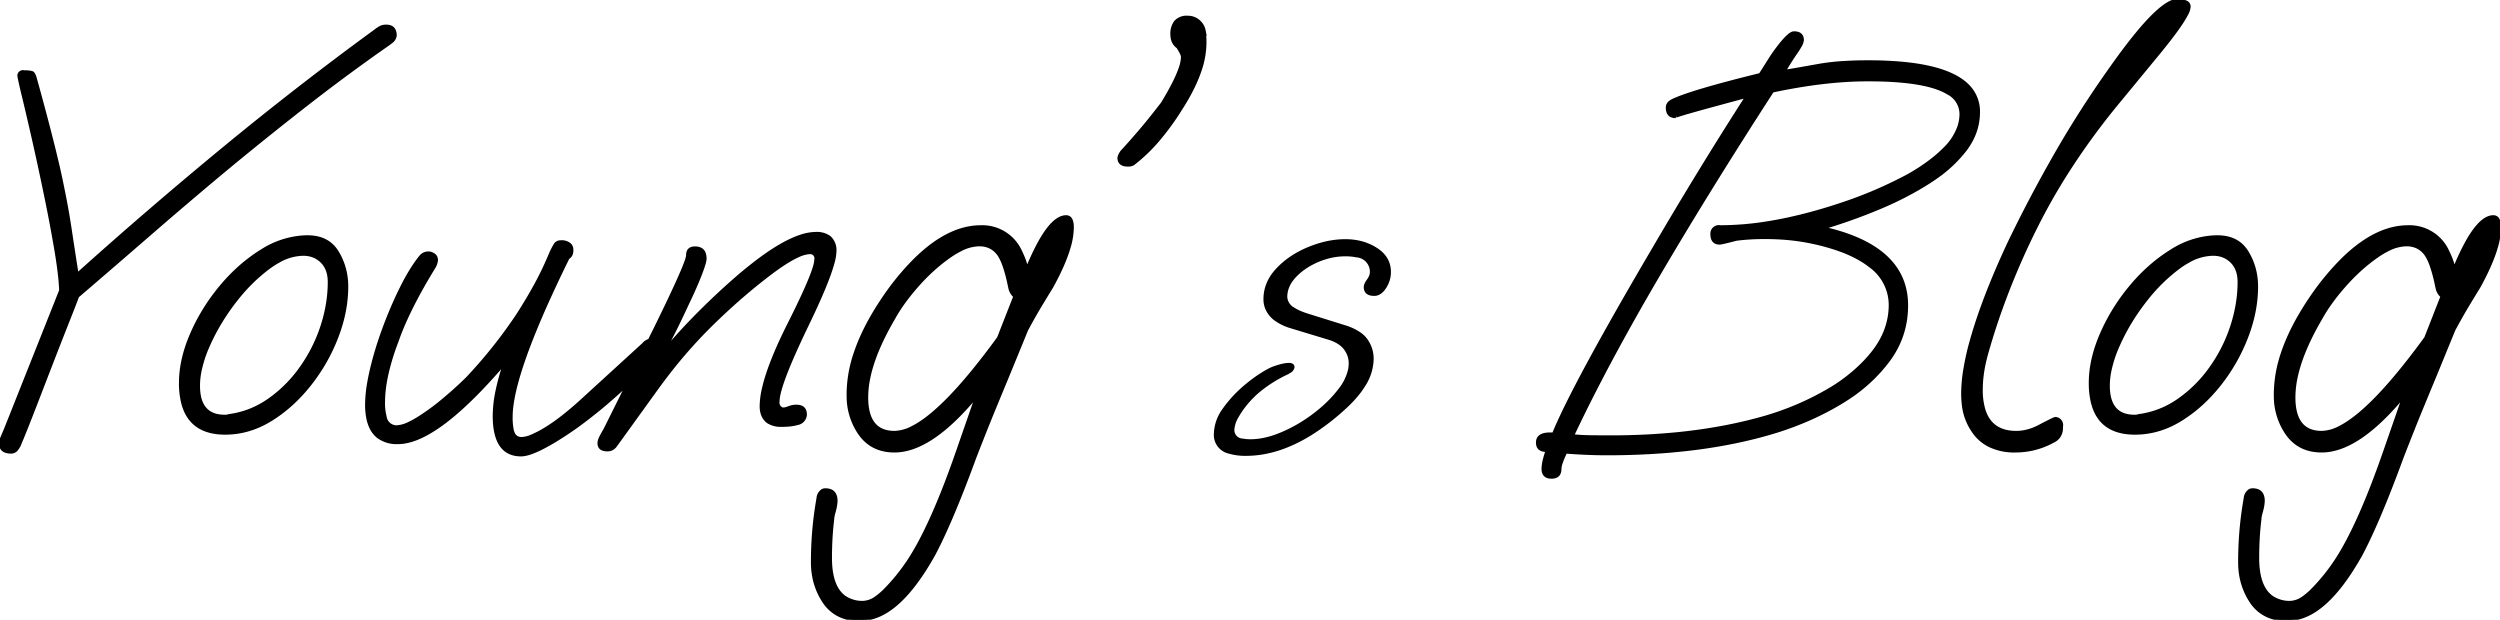<svg width="224.301" height="55.605" viewBox="0 0 224.301 55.605" xmlns="http://www.w3.org/2000/svg"><g id="svgGroup" stroke-linecap="round" fill-rule="evenodd" font-size="9pt" stroke="currentColor" stroke-width="0.05mm" fill="currentColor" style="stroke:currentColor;stroke-width:0.05mm;fill:currentColor"><path d="M 52.451 35.654 L 57.701 30.854 A 1.119 1.119 0 0 1 58.232 30.498 L 58.751 29.454 A 230.124 230.124 0 0 0 59.737 27.426 Q 61.651 23.432 61.651 22.904 Q 61.651 22.204 62.351 22.204 Q 63.301 22.204 63.301 23.204 Q 63.301 23.554 62.851 24.704 Q 62.401 25.854 61.701 27.304 A 86.502 86.502 0 0 1 60.728 29.349 Q 60.259 30.297 59.874 30.995 A 23.609 23.609 0 0 1 59.701 31.304 Q 61.201 29.554 62.751 28.004 Q 64.301 26.454 65.901 25.054 A 36.188 36.188 0 0 1 68.122 23.25 Q 70.3 21.634 71.887 21.131 A 4.382 4.382 0 0 1 73.201 20.904 A 1.925 1.925 0 0 1 74.45 21.26 A 1.576 1.576 0 0 1 74.951 22.554 A 4.095 4.095 0 0 1 74.792 23.538 Q 74.314 25.366 72.401 29.304 Q 69.851 34.604 69.851 36.004 A 0.563 0.563 0 0 0 70.164 36.636 A 0.495 0.495 0 0 0 70.301 36.654 Q 70.451 36.654 70.776 36.529 Q 71.101 36.404 71.451 36.404 Q 72.301 36.404 72.301 37.204 A 0.898 0.898 0 0 1 71.523 38.045 Q 71.056 38.189 70.309 38.202 A 8.738 8.738 0 0 1 70.151 38.204 A 2.214 2.214 0 0 1 68.911 37.905 A 1.226 1.226 0 0 1 68.701 37.729 Q 68.251 37.254 68.251 36.454 A 7.494 7.494 0 0 1 68.479 34.759 Q 68.901 32.969 70.11 30.376 A 49.592 49.592 0 0 1 70.701 29.154 A 94.811 94.811 0 0 0 71.744 27.03 Q 73.066 24.241 73.146 23.403 A 1.055 1.055 0 0 0 73.151 23.304 A 0.476 0.476 0 0 0 72.701 22.704 A 2.726 2.726 0 0 0 71.649 22.98 Q 70.654 23.419 69.151 24.554 Q 66.501 26.554 63.851 29.154 A 43.79 43.79 0 0 0 59.71 33.874 A 51.424 51.424 0 0 0 58.801 35.104 L 55.301 39.954 Q 55.001 40.404 54.501 40.404 Q 53.701 40.404 53.701 39.754 Q 53.701 39.504 53.901 39.129 Q 54.101 38.754 54.251 38.504 L 56.173 34.639 A 56.595 56.595 0 0 1 56.101 34.704 A 55.245 55.245 0 0 1 54.28 36.324 A 34.355 34.355 0 0 1 53.701 36.804 Q 52.651 37.654 51.751 38.304 A 32.406 32.406 0 0 1 49.782 39.599 A 19.017 19.017 0 0 1 48.751 40.179 Q 47.451 40.854 46.751 40.854 Q 44.312 40.854 44.301 37.336 A 10.231 10.231 0 0 1 44.301 37.304 A 11.232 11.232 0 0 1 44.555 35.059 A 20.658 20.658 0 0 1 45.201 32.704 A 52.847 52.847 0 0 1 43.024 35.1 Q 38.504 39.754 35.701 39.754 A 2.853 2.853 0 0 1 33.923 39.238 Q 33.207 38.691 32.969 37.566 A 6.132 6.132 0 0 1 32.851 36.304 A 11.89 11.89 0 0 1 33.052 34.268 A 20.387 20.387 0 0 1 33.276 33.179 Q 33.701 31.354 34.426 29.404 Q 35.151 27.454 36.001 25.754 A 17.864 17.864 0 0 1 37.17 23.723 A 10.61 10.61 0 0 1 37.701 23.004 Q 38.001 22.654 38.451 22.654 Q 38.701 22.654 38.951 22.829 Q 39.201 23.004 39.201 23.354 A 1.536 1.536 0 0 1 38.943 24.054 A 4.626 4.626 0 0 1 38.851 24.204 Q 36.926 27.369 35.953 29.839 A 20.32 20.32 0 0 0 35.651 30.654 A 21.373 21.373 0 0 0 34.79 33.42 Q 34.462 34.836 34.452 36.027 A 8.897 8.897 0 0 0 34.451 36.104 A 4.7 4.7 0 0 0 34.593 37.371 A 1.001 1.001 0 0 0 35.551 38.254 A 2.759 2.759 0 0 0 36.664 37.952 A 7.385 7.385 0 0 0 37.401 37.554 Q 38.551 36.854 39.776 35.829 A 34.082 34.082 0 0 0 41.671 34.131 A 24.003 24.003 0 0 0 41.901 33.904 Q 44.401 31.254 46.401 28.254 Q 47.301 26.854 48.026 25.529 Q 48.751 24.204 49.351 22.754 A 7.324 7.324 0 0 1 49.765 21.946 A 2.613 2.613 0 0 1 49.776 21.929 Q 49.951 21.654 50.301 21.654 A 1.137 1.137 0 0 1 51.178 21.936 A 0.746 0.746 0 0 1 51.351 22.454 Q 51.351 22.954 51.001 23.154 A 127.136 127.136 0 0 0 49.333 26.665 Q 46.315 33.295 45.951 36.569 A 7.587 7.587 0 0 0 45.901 37.404 A 5.73 5.73 0 0 0 45.987 38.513 A 1.645 1.645 0 0 0 46.101 38.879 Q 46.301 39.304 46.801 39.304 A 2.524 2.524 0 0 0 47.729 39.064 A 9.745 9.745 0 0 0 48.976 38.404 Q 50.451 37.504 52.451 35.654 Z M 139.201 42.854 Q 138.401 42.854 138.401 42.054 A 4.02 4.02 0 0 1 138.567 41.061 A 10.869 10.869 0 0 1 138.751 40.454 Q 137.901 40.454 137.901 39.704 Q 137.901 38.804 139.351 38.904 A 35.302 35.302 0 0 1 140.062 37.305 Q 142.013 33.164 146.804 24.906 A 530.894 530.894 0 0 1 148.501 22.004 Q 150.401 18.754 152.451 15.404 Q 154.501 12.054 156.651 8.704 Q 150.007 10.476 150.339 10.503 A 0.15 0.15 0 0 0 150.351 10.504 Q 149.551 10.504 149.551 9.654 Q 149.551 9.204 150.101 8.954 A 11.878 11.878 0 0 1 151.204 8.518 Q 151.889 8.278 152.84 7.997 A 56.768 56.768 0 0 1 152.901 7.979 Q 154.788 7.422 157.706 6.702 A 208.852 208.852 0 0 1 157.901 6.654 Q 158.351 5.954 158.726 5.354 Q 159.101 4.754 159.451 4.304 A 9.377 9.377 0 0 1 160.23 3.372 Q 160.588 3.008 160.825 2.927 A 0.391 0.391 0 0 1 160.951 2.904 Q 161.751 2.904 161.751 3.604 A 1.36 1.36 0 0 1 161.536 4.174 A 7.034 7.034 0 0 1 161.201 4.704 Q 160.651 5.504 160.151 6.354 A 170.768 170.768 0 0 0 161.501 6.122 A 313.17 313.17 0 0 0 163.151 5.829 A 20.032 20.032 0 0 1 165.445 5.566 A 34.746 34.746 0 0 1 167.601 5.504 A 33.699 33.699 0 0 1 170.598 5.626 Q 175.436 6.06 176.908 8.034 A 3.286 3.286 0 0 1 177.551 10.054 Q 177.551 11.904 176.351 13.479 A 11.741 11.741 0 0 1 173.871 15.846 A 16.034 16.034 0 0 1 173.126 16.354 Q 171.101 17.654 168.651 18.679 Q 166.201 19.704 163.701 20.454 Q 171.101 22.154 171.101 27.404 Q 171.101 30.154 169.476 32.354 A 14.25 14.25 0 0 1 165.848 35.744 A 17.757 17.757 0 0 1 165.201 36.154 Q 162.551 37.754 159.351 38.754 Q 154.323 40.301 148.009 40.651 A 68.756 68.756 0 0 1 144.201 40.754 Q 142.401 40.754 140.501 40.604 A 7.996 7.996 0 0 0 140.09 41.601 A 1.616 1.616 0 0 0 140.001 42.054 Q 140.001 42.854 139.201 42.854 Z M 0.451 38.504 L 5.401 26.054 Q 5.351 24.654 4.951 22.304 A 138.31 138.31 0 0 0 4.136 17.962 A 166.754 166.754 0 0 0 4.001 17.304 Q 3.451 14.654 2.951 12.454 Q 2.451 10.254 2.051 8.604 A 70.268 70.268 0 0 1 1.807 7.57 Q 1.703 7.106 1.668 6.897 A 1.032 1.032 0 0 1 1.651 6.754 A 0.415 0.415 0 0 1 2.184 6.404 A 1.693 1.693 0 0 1 2.201 6.404 A 2.367 2.367 0 0 1 2.864 6.468 A 0.283 0.283 0 0 1 2.976 6.529 Q 3.101 6.654 3.201 7.004 Q 4.051 10.054 4.701 12.629 A 115.551 115.551 0 0 1 5.26 14.931 Q 5.5 15.973 5.651 16.754 Q 6.051 18.654 6.351 20.654 Q 6.651 22.654 6.951 24.554 Q 13.351 18.804 20.026 13.304 Q 26.701 7.804 33.551 2.804 Q 33.801 2.604 34.051 2.454 Q 34.301 2.304 34.651 2.304 Q 35.501 2.304 35.501 3.204 A 0.889 0.889 0 0 1 35.106 3.81 A 3.36 3.36 0 0 1 34.851 4.004 Q 31.051 6.654 27.276 9.604 Q 23.501 12.554 19.951 15.504 Q 16.601 18.304 13.376 21.104 Q 10.151 23.904 7.001 26.604 A 86.964 86.964 0 0 1 6.632 27.566 A 210.959 210.959 0 0 1 6.126 28.854 Q 5.551 30.304 4.901 31.979 Q 4.251 33.654 3.626 35.279 A 354.217 354.217 0 0 1 2.773 37.477 A 223.267 223.267 0 0 1 2.526 38.104 A 98.103 98.103 0 0 1 2.12 39.116 A 24.707 24.707 0 0 1 1.851 39.754 A 1.885 1.885 0 0 1 1.464 40.417 A 0.599 0.599 0 0 1 1.451 40.429 Q 1.251 40.604 1.001 40.604 Q 0.001 40.604 0.001 39.754 Q 0.001 39.554 0.151 39.204 L 0.451 38.504 Z M 77.251 55.604 L 77.051 55.604 A 5.503 5.503 0 0 1 76.953 55.603 A 3.509 3.509 0 0 1 73.901 54.029 Q 72.851 52.454 72.851 50.454 A 33.47 33.47 0 0 1 72.976 47.529 Q 73.101 46.104 73.351 44.704 A 0.943 0.943 0 0 1 73.794 43.957 A 0.606 0.606 0 0 1 74.051 43.904 Q 75.051 43.904 75.051 44.954 A 3.605 3.605 0 0 1 74.936 45.708 A 9.504 9.504 0 0 1 74.901 45.854 Q 74.751 46.354 74.751 46.604 Q 74.651 47.404 74.601 48.279 Q 74.551 49.154 74.551 50.054 Q 74.551 52.673 75.827 53.556 A 2.79 2.79 0 0 0 77.451 54.004 A 2.088 2.088 0 0 0 78.621 53.554 A 5.886 5.886 0 0 0 79.426 52.854 Q 80.551 51.704 81.451 50.354 Q 83.551 47.204 85.901 40.404 L 87.551 35.654 Q 83.501 40.504 80.251 40.504 Q 78.251 40.504 77.151 39.004 A 5.927 5.927 0 0 1 76.054 35.554 A 8.228 8.228 0 0 1 76.051 35.354 A 11.629 11.629 0 0 1 76.703 31.638 Q 77.221 30.098 78.153 28.461 A 27.355 27.355 0 0 1 79.851 25.854 A 23.381 23.381 0 0 1 81.901 23.442 Q 84.396 20.91 86.835 20.421 A 5.916 5.916 0 0 1 88.001 20.304 A 3.803 3.803 0 0 1 91.622 22.585 A 7.519 7.519 0 0 1 92.151 24.004 A 23.7 23.7 0 0 1 93.075 22.005 Q 94.448 19.404 95.651 19.404 Q 96.251 19.404 96.251 20.404 A 6.592 6.592 0 0 1 95.952 22.232 Q 95.507 23.752 94.401 25.754 A 243.554 243.554 0 0 0 93.567 27.121 A 412.82 412.82 0 0 0 93.426 27.354 A 46.908 46.908 0 0 0 92.493 28.976 A 70.957 70.957 0 0 0 92.151 29.604 L 90.451 33.754 Q 89.951 34.954 89.201 36.779 Q 88.451 38.604 87.501 41.054 A 139.149 139.149 0 0 1 86.445 43.847 A 88.694 88.694 0 0 1 85.476 46.229 A 58.477 58.477 0 0 1 84.491 48.43 A 32.157 32.157 0 0 1 83.801 49.804 Q 80.551 55.604 77.251 55.604 Z M 205.301 55.604 L 205.101 55.604 A 5.503 5.503 0 0 1 205.003 55.603 A 3.509 3.509 0 0 1 201.951 54.029 Q 200.901 52.454 200.901 50.454 A 33.47 33.47 0 0 1 201.026 47.529 Q 201.151 46.104 201.401 44.704 A 0.943 0.943 0 0 1 201.844 43.957 A 0.606 0.606 0 0 1 202.101 43.904 Q 203.101 43.904 203.101 44.954 A 3.605 3.605 0 0 1 202.986 45.708 A 9.504 9.504 0 0 1 202.951 45.854 Q 202.801 46.354 202.801 46.604 Q 202.701 47.404 202.651 48.279 Q 202.601 49.154 202.601 50.054 Q 202.601 52.673 203.877 53.556 A 2.79 2.79 0 0 0 205.501 54.004 A 2.088 2.088 0 0 0 206.671 53.554 A 5.886 5.886 0 0 0 207.476 52.854 Q 208.601 51.704 209.501 50.354 Q 211.601 47.204 213.951 40.404 L 215.601 35.654 Q 211.551 40.504 208.301 40.504 Q 206.301 40.504 205.201 39.004 A 5.927 5.927 0 0 1 204.104 35.554 A 8.228 8.228 0 0 1 204.101 35.354 A 11.629 11.629 0 0 1 204.753 31.638 Q 205.271 30.098 206.203 28.461 A 27.355 27.355 0 0 1 207.901 25.854 A 23.381 23.381 0 0 1 209.951 23.442 Q 212.446 20.91 214.885 20.421 A 5.916 5.916 0 0 1 216.051 20.304 A 3.803 3.803 0 0 1 219.672 22.585 A 7.519 7.519 0 0 1 220.201 24.004 A 23.7 23.7 0 0 1 221.125 22.005 Q 222.498 19.404 223.701 19.404 Q 224.301 19.404 224.301 20.404 A 6.592 6.592 0 0 1 224.002 22.232 Q 223.557 23.752 222.451 25.754 A 243.554 243.554 0 0 0 221.617 27.121 A 412.82 412.82 0 0 0 221.476 27.354 A 46.908 46.908 0 0 0 220.543 28.976 A 70.957 70.957 0 0 0 220.201 29.604 L 218.501 33.754 Q 218.001 34.954 217.251 36.779 Q 216.501 38.604 215.551 41.054 A 139.149 139.149 0 0 1 214.495 43.847 A 88.694 88.694 0 0 1 213.526 46.229 A 58.477 58.477 0 0 1 212.541 48.43 A 32.157 32.157 0 0 1 211.851 49.804 Q 208.601 55.604 205.301 55.604 Z M 144.551 39.154 A 59.48 59.48 0 0 0 150.616 38.857 Q 154.85 38.422 158.501 37.354 Q 161.351 36.504 163.876 35.054 A 14.891 14.891 0 0 0 167.242 32.468 A 12.255 12.255 0 0 0 167.976 31.629 Q 169.551 29.654 169.551 27.354 A 4.26 4.26 0 0 0 167.764 23.899 Q 166.947 23.253 165.755 22.74 A 13.306 13.306 0 0 0 165.301 22.554 A 19.319 19.319 0 0 0 159.358 21.377 A 23.294 23.294 0 0 0 158.301 21.354 Q 157.001 21.354 155.801 21.504 A 52.917 52.917 0 0 1 154.85 21.743 Q 154.473 21.833 154.346 21.85 A 0.366 0.366 0 0 1 154.301 21.854 Q 153.551 21.854 153.551 21.004 A 0.667 0.667 0 0 1 154.351 20.304 A 27.039 27.039 0 0 0 158.69 19.931 Q 162.087 19.378 166.001 18.004 Q 168.401 17.154 170.676 15.979 A 16.337 16.337 0 0 0 173.533 14.135 A 12.06 12.06 0 0 0 174.426 13.329 A 5.109 5.109 0 0 0 175.702 11.392 A 3.652 3.652 0 0 0 175.901 10.204 A 2.082 2.082 0 0 0 174.746 8.383 Q 172.99 7.316 168.566 7.214 A 41.919 41.919 0 0 0 167.601 7.204 Q 165.651 7.204 163.526 7.454 Q 161.401 7.704 159.051 8.204 Q 153.101 17.404 148.601 25.104 A 231.271 231.271 0 0 0 145.567 30.451 Q 144.304 32.75 143.2 34.901 A 139.559 139.559 0 0 0 141.151 39.054 Q 141.551 39.104 142.151 39.129 A 29.666 29.666 0 0 0 142.977 39.147 Q 143.595 39.154 144.551 39.154 Z M 193.651 4.854 L 190.151 9.104 A 63.635 63.635 0 0 0 185.562 15.37 A 54.411 54.411 0 0 0 182.726 20.354 A 66.139 66.139 0 0 0 179.191 28.799 A 59.41 59.41 0 0 0 178.251 31.854 Q 177.801 33.504 177.801 34.954 A 6.076 6.076 0 0 0 178.046 36.791 Q 178.648 38.675 180.725 38.751 A 4.845 4.845 0 0 0 180.901 38.754 Q 182.001 38.754 183.151 38.104 Q 184.225 37.544 184.383 37.506 A 0.083 0.083 0 0 1 184.401 37.504 A 0.63 0.63 0 0 1 184.999 38.263 A 2.217 2.217 0 0 1 185.001 38.354 Q 185.001 39.104 184.451 39.504 Q 182.751 40.504 180.801 40.504 A 5.127 5.127 0 0 1 178.449 40.001 A 3.817 3.817 0 0 1 177.276 39.079 A 5.203 5.203 0 0 1 176.094 36.152 A 8.089 8.089 0 0 1 176.051 35.304 A 13.771 13.771 0 0 1 176.263 33.038 A 24.082 24.082 0 0 1 176.651 31.204 A 40.203 40.203 0 0 1 177.643 27.983 Q 178.265 26.211 179.109 24.24 A 81.978 81.978 0 0 1 180.201 21.804 Q 182.151 17.754 184.401 13.829 Q 186.651 9.904 189.351 6.104 A 62.056 62.056 0 0 1 190.872 4.031 Q 193.251 0.938 194.618 0.221 A 1.617 1.617 0 0 1 195.351 0.004 A 1.703 1.703 0 0 1 196.201 0.168 A 0.479 0.479 0 0 1 196.451 0.604 A 1.688 1.688 0 0 1 196.23 1.284 Q 195.664 2.41 193.651 4.854 Z M 119.101 30.354 L 115.801 29.354 A 4.652 4.652 0 0 1 114.369 28.652 A 2.416 2.416 0 0 1 114.001 28.304 Q 113.451 27.654 113.451 26.854 Q 113.451 25.354 114.576 24.154 Q 115.701 22.954 117.401 22.254 Q 119.101 21.554 120.701 21.554 Q 122.301 21.554 123.501 22.329 Q 124.701 23.104 124.701 24.404 Q 124.701 25.154 124.276 25.804 Q 123.851 26.454 123.301 26.454 Q 122.451 26.454 122.451 25.754 Q 122.451 25.504 122.726 25.129 Q 123.001 24.754 123.001 24.404 A 1.389 1.389 0 0 0 121.694 22.995 A 4.809 4.809 0 0 0 120.701 22.904 Q 119.451 22.904 118.226 23.429 Q 117.001 23.954 116.201 24.804 Q 115.401 25.654 115.401 26.654 A 1.259 1.259 0 0 0 116.088 27.688 Q 116.543 27.985 117.299 28.222 A 8.806 8.806 0 0 0 117.401 28.254 L 120.601 29.254 A 4.927 4.927 0 0 1 122.062 29.943 A 2.386 2.386 0 0 1 122.601 30.479 Q 123.151 31.254 123.151 32.204 A 4.543 4.543 0 0 1 122.398 34.6 Q 121.862 35.467 120.945 36.355 A 14.313 14.313 0 0 1 120.401 36.854 A 20.554 20.554 0 0 1 117.649 38.937 Q 114.654 40.804 111.801 40.804 A 5.131 5.131 0 0 1 110.295 40.614 A 1.625 1.625 0 0 1 109.001 38.954 A 3.907 3.907 0 0 1 109.801 36.69 A 5.935 5.935 0 0 1 109.826 36.654 Q 110.651 35.504 111.801 34.554 A 12.589 12.589 0 0 1 113.571 33.307 A 8.109 8.109 0 0 1 113.951 33.104 Q 114.251 32.954 114.776 32.804 Q 115.301 32.654 115.651 32.654 Q 116.051 32.654 116.051 32.954 A 0.631 0.631 0 0 1 115.688 33.393 A 2.825 2.825 0 0 1 115.501 33.504 A 11.997 11.997 0 0 0 112.975 35.088 A 8.273 8.273 0 0 0 111.926 36.129 A 8.058 8.058 0 0 0 111.011 37.432 A 2.544 2.544 0 0 0 110.651 38.604 A 0.866 0.866 0 0 0 111.505 39.444 A 3.559 3.559 0 0 0 112.201 39.504 Q 113.501 39.504 115.026 38.854 Q 116.551 38.204 117.926 37.154 Q 119.301 36.104 120.201 34.904 A 4.403 4.403 0 0 0 121.041 33.178 A 2.837 2.837 0 0 0 121.101 32.604 Q 121.101 31.854 120.626 31.254 Q 120.151 30.654 119.101 30.354 Z M 16.151 34.354 A 7.32 7.32 0 0 0 16.351 36.151 Q 17.051 38.904 20.201 38.904 Q 22.351 38.904 24.301 37.704 Q 26.251 36.504 27.801 34.554 Q 29.351 32.604 30.251 30.279 Q 31.151 27.954 31.151 25.704 Q 31.151 24.004 30.301 22.604 Q 29.451 21.204 27.601 21.204 A 7.03 7.03 0 0 0 27.208 21.215 A 7.896 7.896 0 0 0 23.476 22.454 Q 21.451 23.704 19.801 25.679 Q 18.151 27.654 17.151 29.954 Q 16.151 32.254 16.151 34.354 Z M 187.501 34.354 A 7.32 7.32 0 0 0 187.701 36.151 Q 188.401 38.904 191.551 38.904 Q 193.701 38.904 195.651 37.704 Q 197.601 36.504 199.151 34.554 Q 200.701 32.604 201.601 30.279 Q 202.501 27.954 202.501 25.704 Q 202.501 24.004 201.651 22.604 Q 200.801 21.204 198.951 21.204 A 7.03 7.03 0 0 0 198.558 21.215 A 7.896 7.896 0 0 0 194.826 22.454 Q 192.801 23.704 191.151 25.679 Q 189.501 27.654 188.501 29.954 Q 187.501 32.254 187.501 34.354 Z M 89.551 30.304 L 91.001 26.604 A 1.364 1.364 0 0 1 90.559 25.812 A 3.779 3.779 0 0 1 90.501 25.554 A 13.892 13.892 0 0 0 90.079 23.95 Q 89.789 23.097 89.451 22.704 Q 88.851 22.004 87.851 22.004 A 3.76 3.76 0 0 0 86.191 22.456 A 7.878 7.878 0 0 0 85.201 23.054 Q 83.701 24.104 82.351 25.629 Q 81.001 27.154 80.201 28.604 Q 78.466 31.569 77.985 33.932 A 8.65 8.65 0 0 0 77.801 35.654 Q 77.801 38.754 80.251 38.754 A 3.586 3.586 0 0 0 81.833 38.32 Q 84.795 36.839 89.551 30.304 Z M 217.601 30.304 L 219.051 26.604 A 1.364 1.364 0 0 1 218.609 25.812 A 3.779 3.779 0 0 1 218.551 25.554 A 13.892 13.892 0 0 0 218.129 23.95 Q 217.839 23.097 217.501 22.704 Q 216.901 22.004 215.901 22.004 A 3.76 3.76 0 0 0 214.241 22.456 A 7.878 7.878 0 0 0 213.251 23.054 Q 211.751 24.104 210.401 25.629 Q 209.051 27.154 208.251 28.604 Q 206.516 31.569 206.035 33.932 A 8.65 8.65 0 0 0 205.851 35.654 Q 205.851 38.754 208.301 38.754 A 3.586 3.586 0 0 0 209.883 38.32 Q 212.845 36.839 217.601 30.304 Z M 20.151 37.304 Q 20.451 37.304 20.501 37.254 Q 22.451 37.004 24.101 35.854 A 11.776 11.776 0 0 0 26.976 32.979 Q 28.201 31.254 28.851 29.254 Q 29.501 27.254 29.501 25.304 Q 29.501 24.154 28.851 23.504 Q 28.201 22.854 27.201 22.854 A 4.532 4.532 0 0 0 25.026 23.474 A 7.934 7.934 0 0 0 24.126 24.054 A 15.261 15.261 0 0 0 21.3 26.819 A 19.267 19.267 0 0 0 21.076 27.104 Q 19.651 28.954 18.751 30.979 A 10.968 10.968 0 0 0 17.978 33.341 A 6.694 6.694 0 0 0 17.851 34.604 Q 17.851 37.276 20.104 37.303 A 3.86 3.86 0 0 0 20.151 37.304 Z M 191.501 37.304 Q 191.801 37.304 191.851 37.254 Q 193.801 37.004 195.451 35.854 A 11.776 11.776 0 0 0 198.326 32.979 Q 199.551 31.254 200.201 29.254 Q 200.851 27.254 200.851 25.304 Q 200.851 24.154 200.201 23.504 Q 199.551 22.854 198.551 22.854 A 4.532 4.532 0 0 0 196.376 23.474 A 7.934 7.934 0 0 0 195.476 24.054 A 15.261 15.261 0 0 0 192.65 26.819 A 19.267 19.267 0 0 0 192.426 27.104 Q 191.001 28.954 190.101 30.979 A 10.968 10.968 0 0 0 189.328 33.341 A 6.694 6.694 0 0 0 189.201 34.604 Q 189.201 37.276 191.454 37.303 A 3.86 3.86 0 0 0 191.501 37.304 Z M 108.151 3.104 L 108.101 3.104 Q 108.151 3.254 108.151 3.854 A 7.902 7.902 0 0 1 107.679 6.42 Q 107.277 7.586 106.534 8.878 A 20.976 20.976 0 0 1 106.001 9.754 A 23.448 23.448 0 0 1 103.984 12.54 A 14.727 14.727 0 0 1 101.801 14.654 Q 101.601 14.854 101.201 14.854 Q 100.351 14.854 100.351 14.154 A 1.127 1.127 0 0 1 100.543 13.7 A 4.864 4.864 0 0 1 100.601 13.604 A 55.778 55.778 0 0 0 101.731 12.343 A 98.172 98.172 0 0 0 102.176 11.829 Q 103.101 10.754 104.251 9.254 A 26.393 26.393 0 0 0 105.239 7.506 Q 105.645 6.708 105.848 6.107 A 3.257 3.257 0 0 0 106.051 5.104 A 1.137 1.137 0 0 0 105.895 4.678 A 6.893 6.893 0 0 0 105.651 4.254 Q 105.101 3.854 105.101 3.104 A 1.769 1.769 0 0 1 105.441 1.929 A 1.378 1.378 0 0 1 106.551 1.504 A 1.534 1.534 0 0 1 108.098 2.863 A 3.753 3.753 0 0 1 108.151 3.104 Z"/></g></svg>
